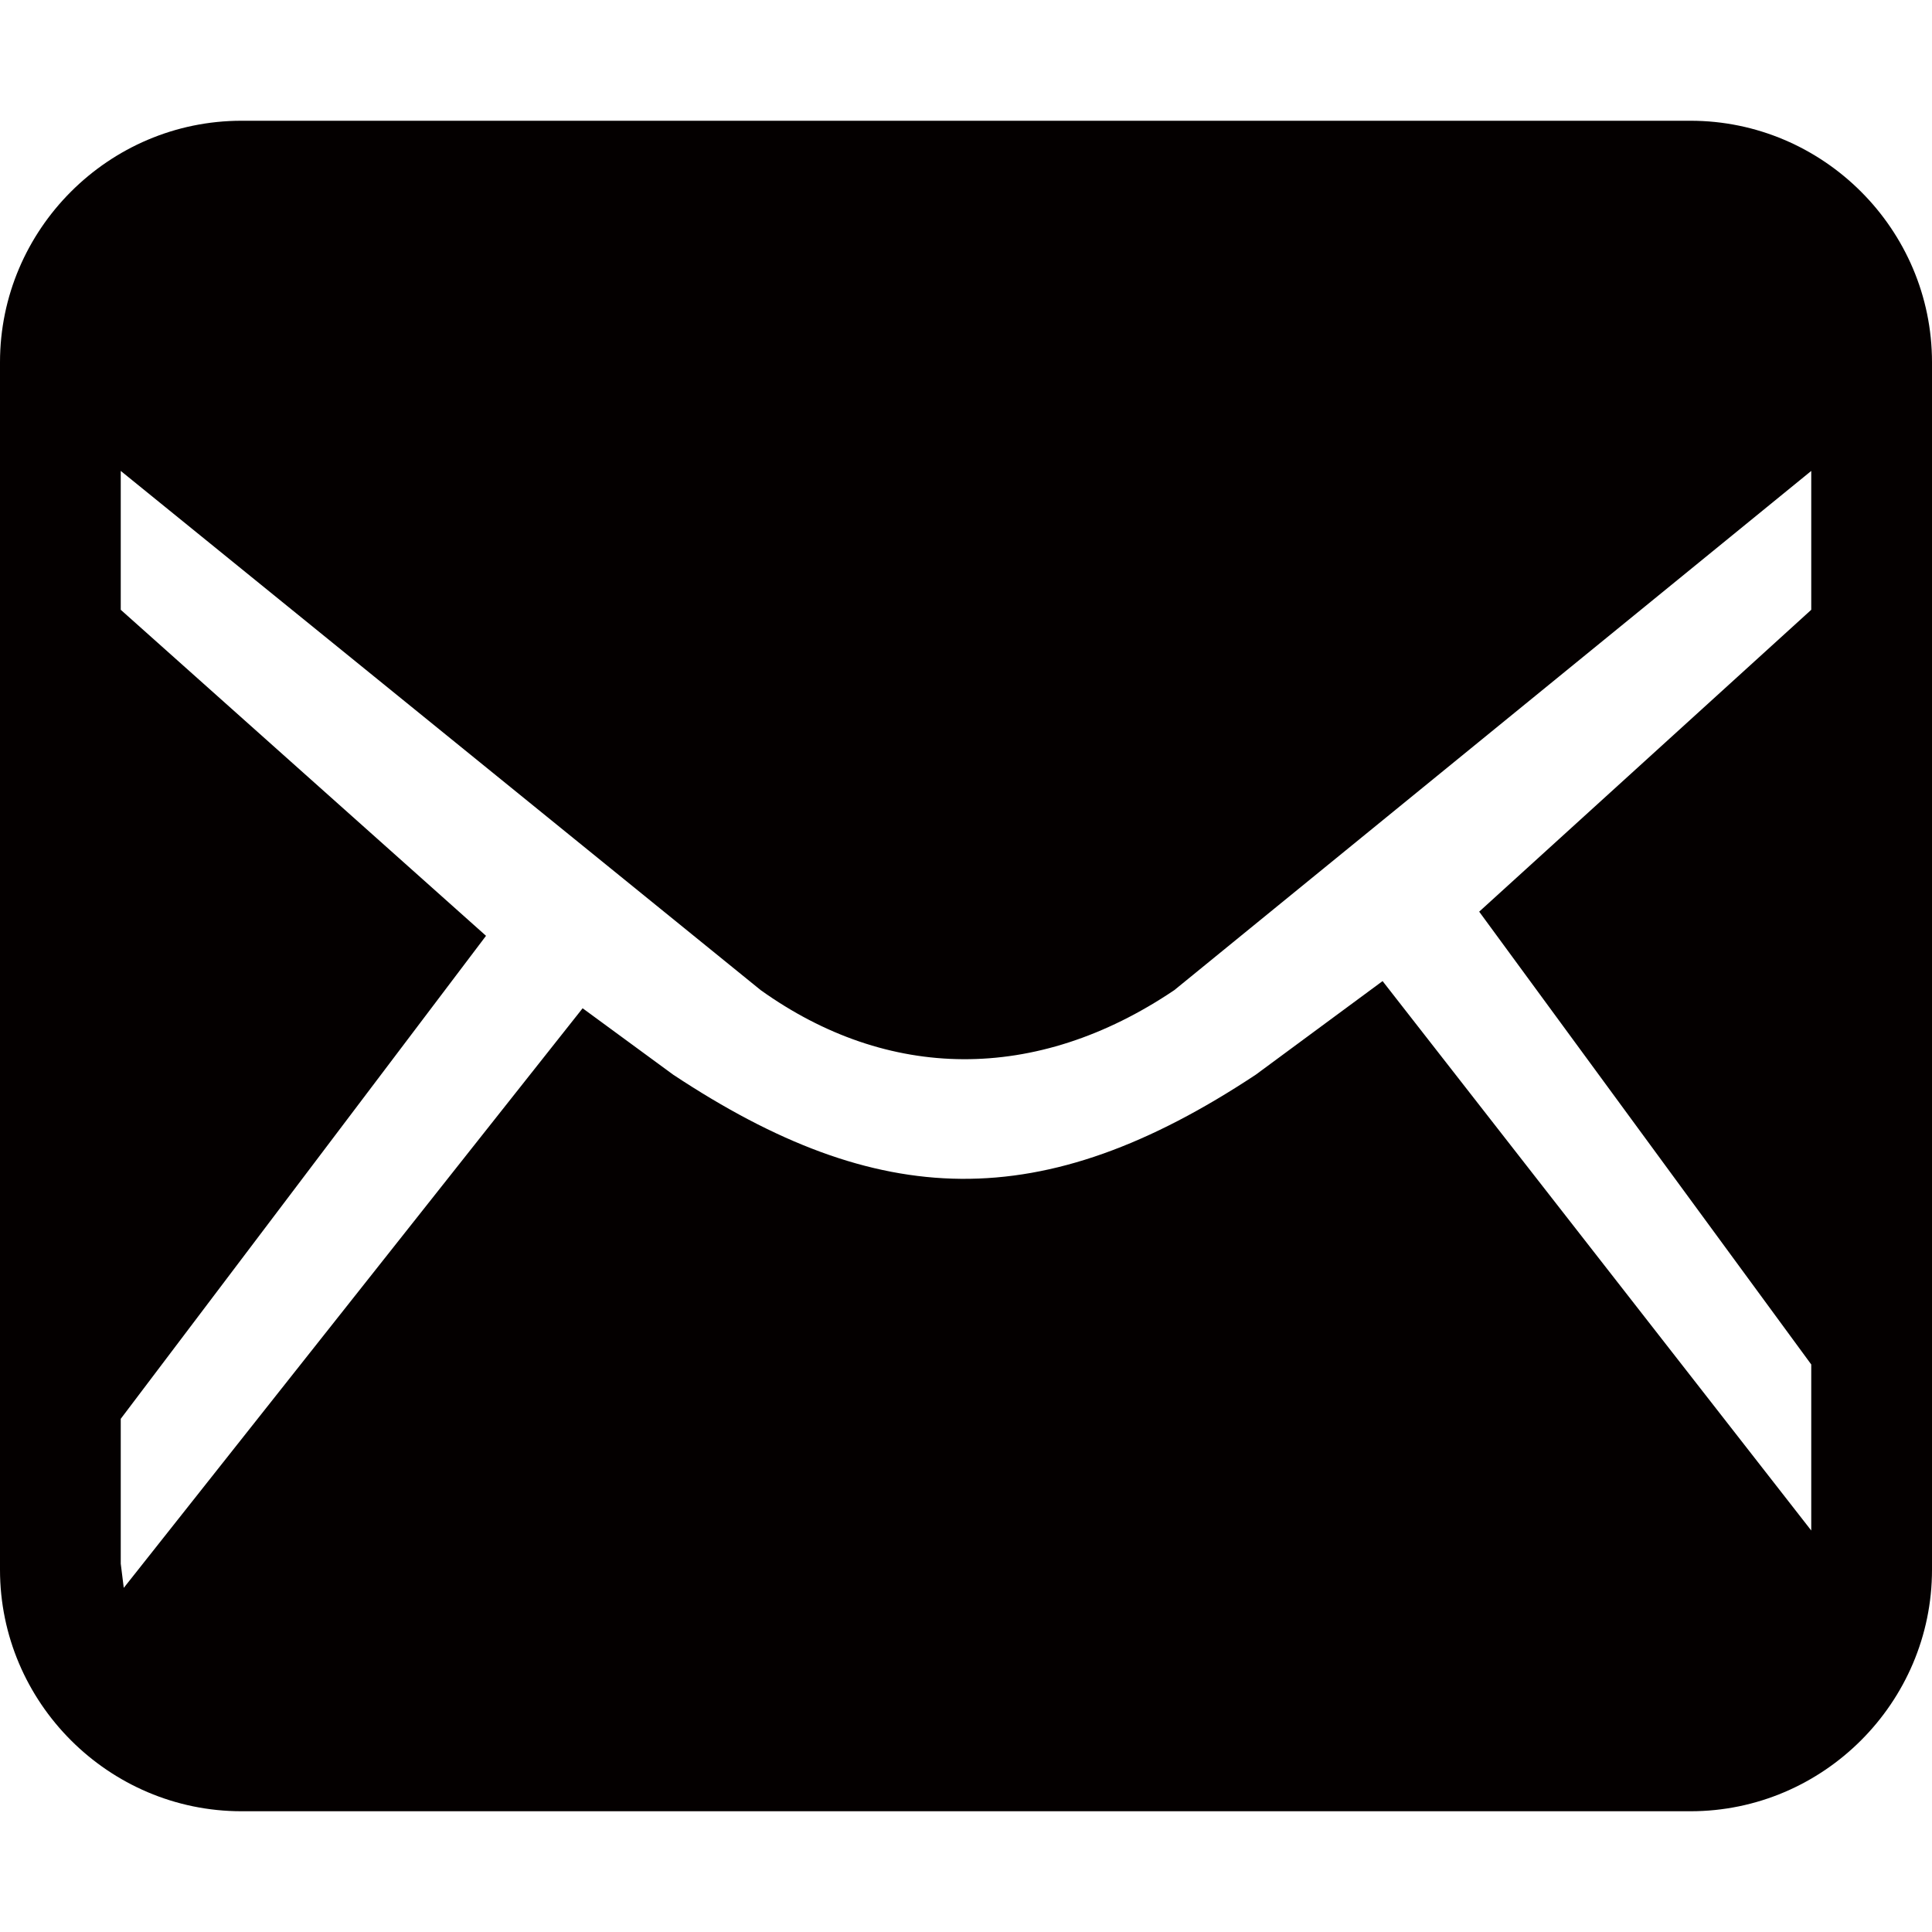 <?xml version="1.0" encoding="utf-8"?>
<!-- Generator: Adobe Illustrator 19.0.0, SVG Export Plug-In . SVG Version: 6.00 Build 0)  -->
<svg version="1.1" id="图层_1" xmlns="http://www.w3.org/2000/svg" xmlns:xlink="http://www.w3.org/1999/xlink" x="0px" y="0px"
	 viewBox="0 0 64 64" style="enable-background:new 0 0 64 64;" xml:space="preserve">
<style type="text/css">
	.st0{fill:#040000;}
</style>
<path id="XMLID_513_" class="st0" d="M56,4H8c-4.4,0-8,3.6-8,8V52c0,4.4,3.6,8,8,8H56c4.4,0,8-3.6,8-8V12C64,7.6,60.4,4,56,4z
	 M60,20.2l-11,10l11,15v5.5L45.8,32.5l-4.2,3.1c-7.1,4.7-12.5,4.5-19.3,0l-3-2.2L4.1,52.6L4,51.8v-4.8L16.1,31L4,20.2v-4.6
	l21.2,17.2c4.2,3,9.1,3.1,13.7,0L60,15.6V20.2z"/>
</svg>
